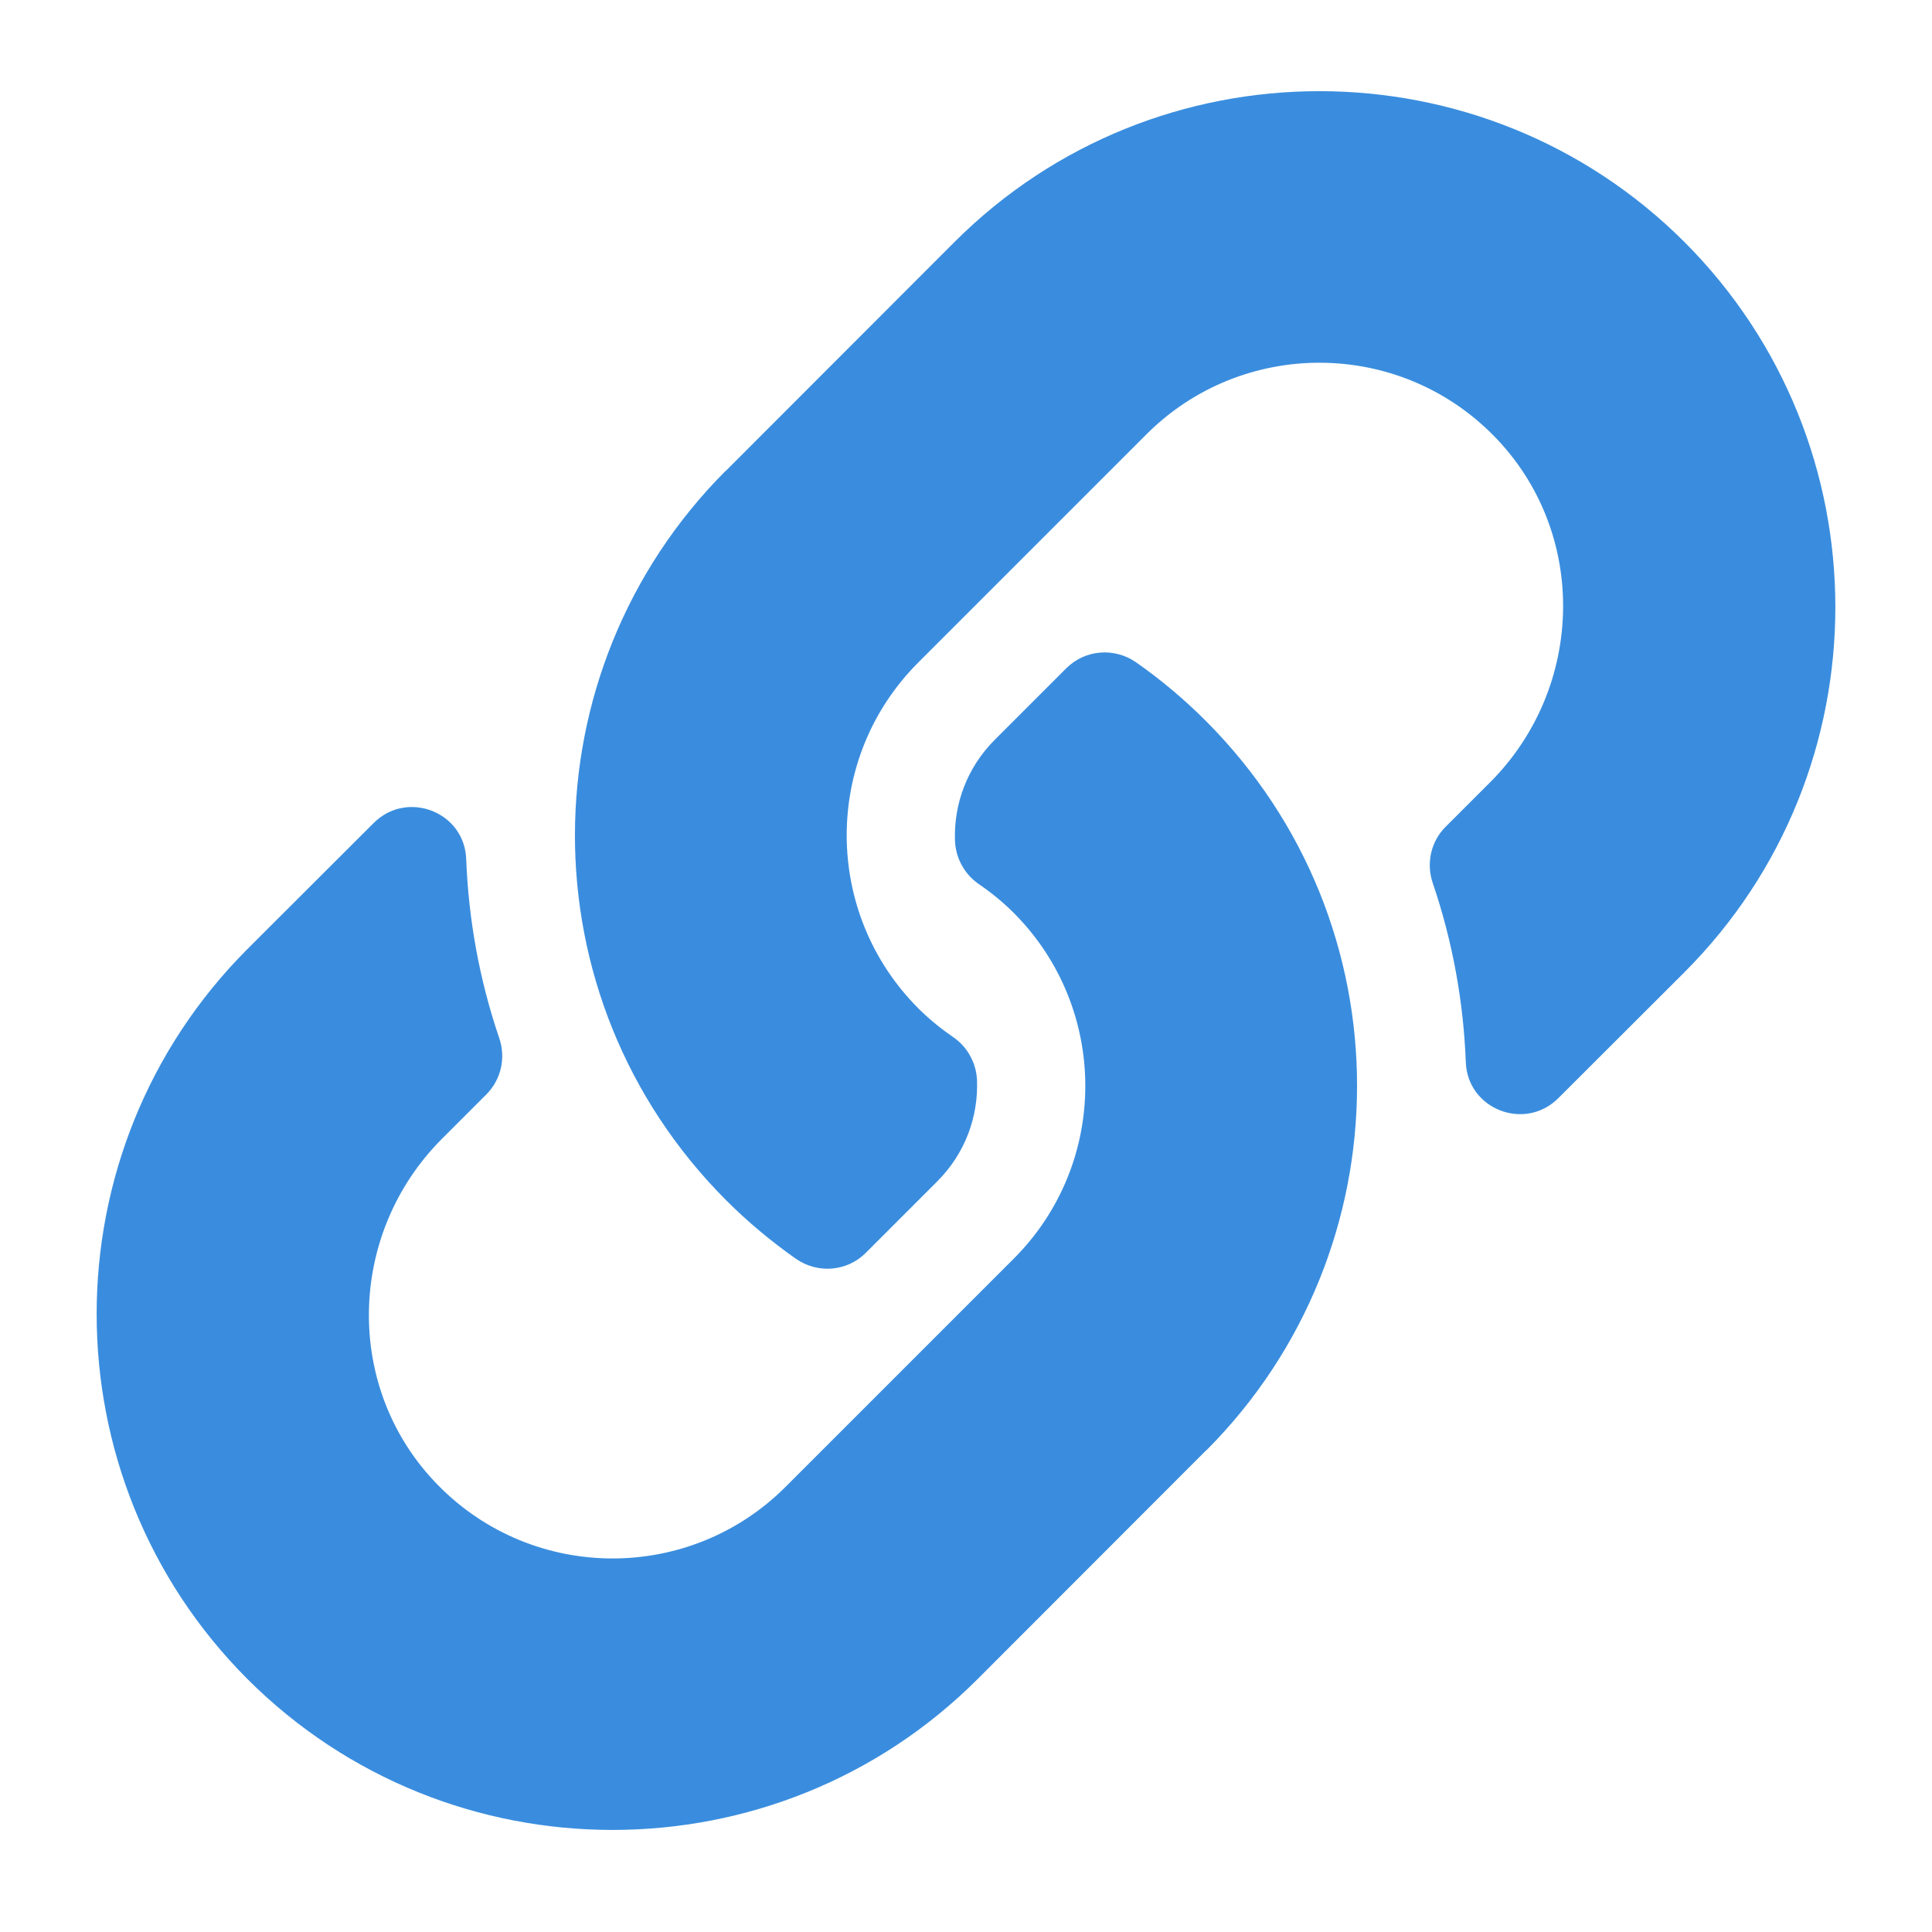 <svg width="10" height="10" viewBox="0 0 10 10" fill="none" xmlns="http://www.w3.org/2000/svg">
<path d="M6.241 3.731C7.291 4.782 7.277 6.468 6.248 7.503C6.246 7.505 6.243 7.507 6.241 7.509L5.06 8.691C4.018 9.732 2.323 9.732 1.281 8.691C0.24 7.649 0.24 5.954 1.281 4.912L1.934 4.26C2.107 4.087 2.404 4.202 2.413 4.446C2.425 4.758 2.481 5.071 2.584 5.373C2.619 5.475 2.594 5.588 2.517 5.665L2.287 5.895C1.795 6.388 1.779 7.19 2.267 7.687C2.76 8.19 3.569 8.193 4.066 7.696L5.247 6.515C5.742 6.02 5.74 5.219 5.247 4.725C5.182 4.66 5.116 4.61 5.065 4.575C5.029 4.55 4.999 4.517 4.978 4.478C4.957 4.44 4.945 4.397 4.943 4.353C4.936 4.167 5.002 3.976 5.149 3.829L5.519 3.459C5.616 3.362 5.768 3.35 5.88 3.428C6.009 3.518 6.13 3.62 6.241 3.731ZM8.719 1.253C7.677 0.212 5.982 0.211 4.94 1.253L3.759 2.435C3.757 2.437 3.754 2.439 3.752 2.441C2.723 3.476 2.709 5.162 3.759 6.213C3.87 6.324 3.991 6.425 4.119 6.515C4.232 6.594 4.384 6.582 4.481 6.485L4.851 6.115C4.998 5.968 5.064 5.777 5.057 5.591C5.055 5.547 5.043 5.504 5.022 5.466C5.001 5.427 4.971 5.394 4.935 5.369C4.884 5.334 4.818 5.284 4.753 5.219C4.26 4.725 4.258 3.924 4.753 3.429L5.934 2.248C6.431 1.751 7.24 1.754 7.733 2.257C8.221 2.754 8.205 3.556 7.713 4.049L7.483 4.279C7.406 4.355 7.381 4.469 7.416 4.571C7.519 4.873 7.575 5.186 7.587 5.498C7.596 5.742 7.893 5.857 8.066 5.684L8.719 5.032C9.76 3.99 9.76 2.295 8.719 1.253Z" fill="#3A8DDE"/>
</svg>
